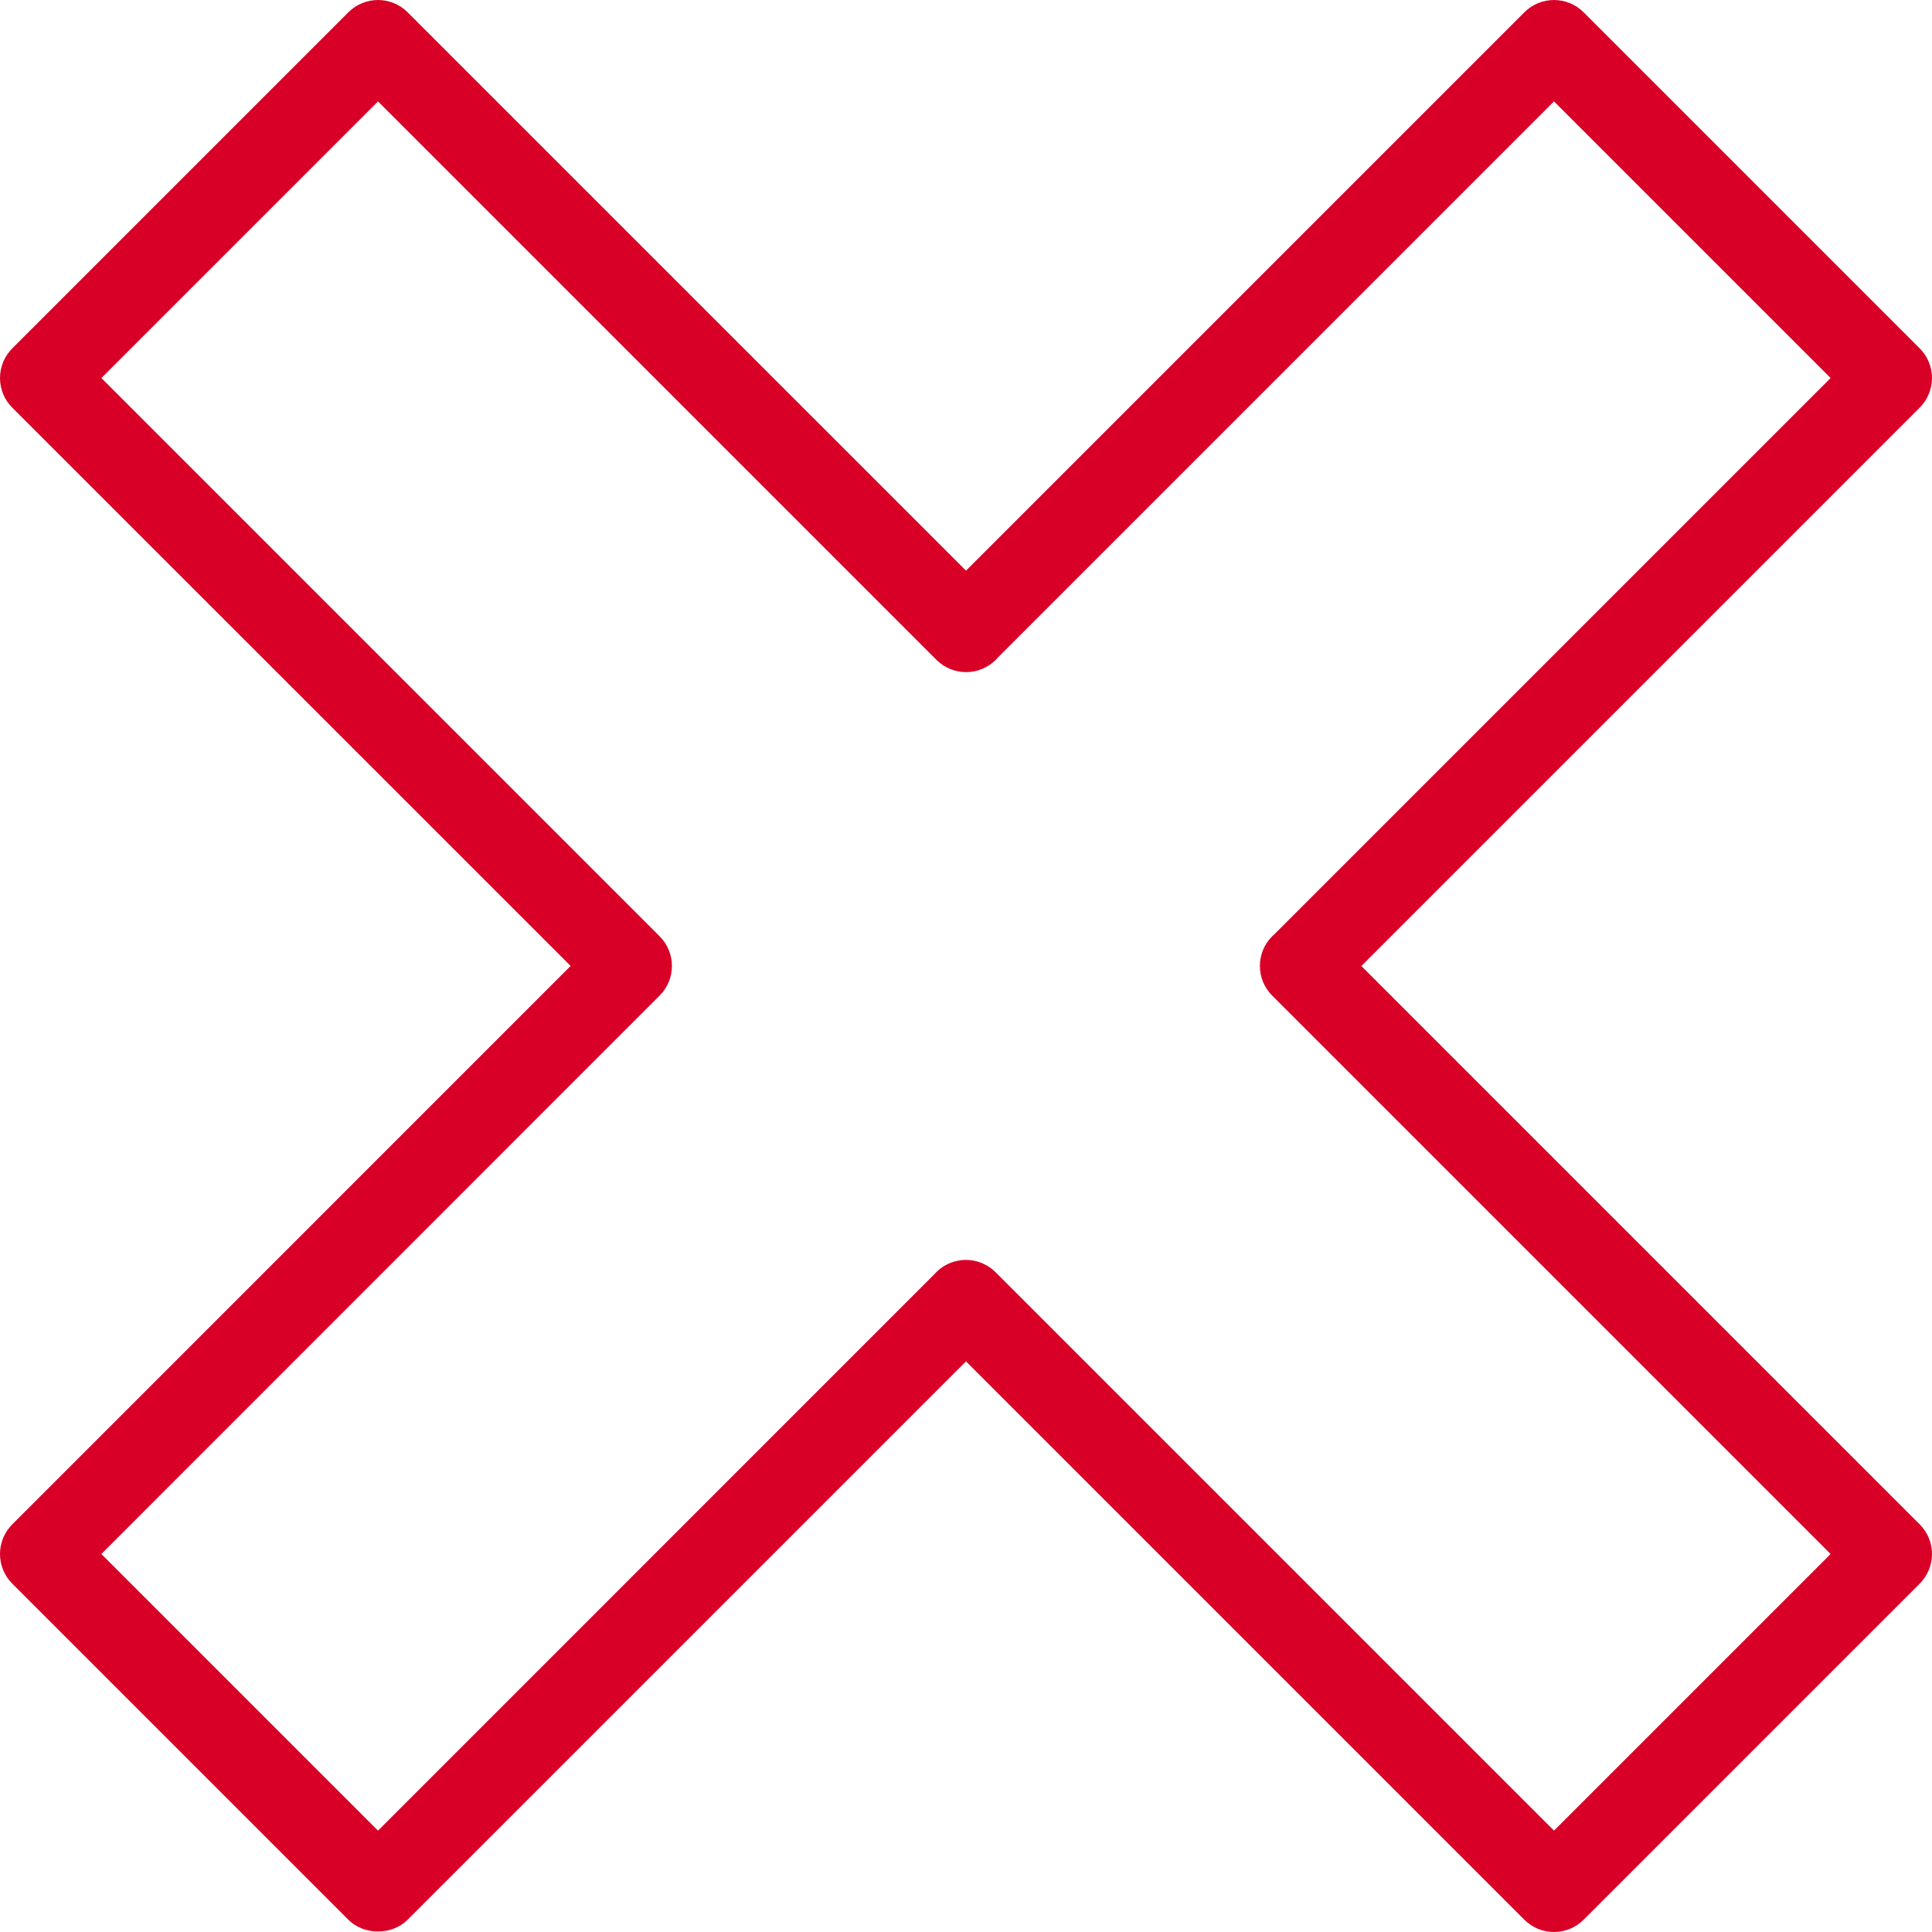 <?xml version="1.0"?>
<svg xmlns="http://www.w3.org/2000/svg" height="512px" viewBox="0 0 368.004 368" width="512px"><path d="m365.656 66.348-64-64c-3.125-3.129-8.184-3.129-11.309 0l-106.344 106.344-106.348-106.344c-3.125-3.129-8.184-3.129-11.309 0l-64 64c-1.504 1.496-2.344 3.527-2.344 5.656s.84 4.16 2.344 5.656l106.344 106.328-106.344 106.359c-3.129 3.129-3.129 8.184 0 11.312l64 64c3 3 8.309 3 11.309 0l106.348-106.344 106.344 106.344c1.559 1.559 3.605 2.344 5.656 2.344 2.047 0 4.094-.785 5.652-2.344l64-64c3.129-3.129 3.129-8.184 0-11.312l-106.344-106.344 106.344-106.344c3.129-3.129 3.129-8.184 0-11.312zm-122.887 111.578c-.152.125-.297.262-.441.406-3.125 3.121-3.125 8.176-.008 11.305.02.016.035.031.051.047l106.32 106.32-52.688 52.688-106.273-106.27c-.617-.641-1.352-1.18-2.168-1.586-3.289-1.656-7.223-.824-9.594 1.879l-105.965 105.977-52.691-52.688 106.328-106.359c3.129-3.129 3.129-8.184 0-11.312l-106.328-106.328 52.691-52.688 106.316 106.32c.02.016.035.031.051.047 3.125 3.113 8.176 3.121 11.305-.008.141-.145.277-.289.406-.441l105.922-105.918 52.688 52.688zm0 0" fill="#D80027"/></svg>
